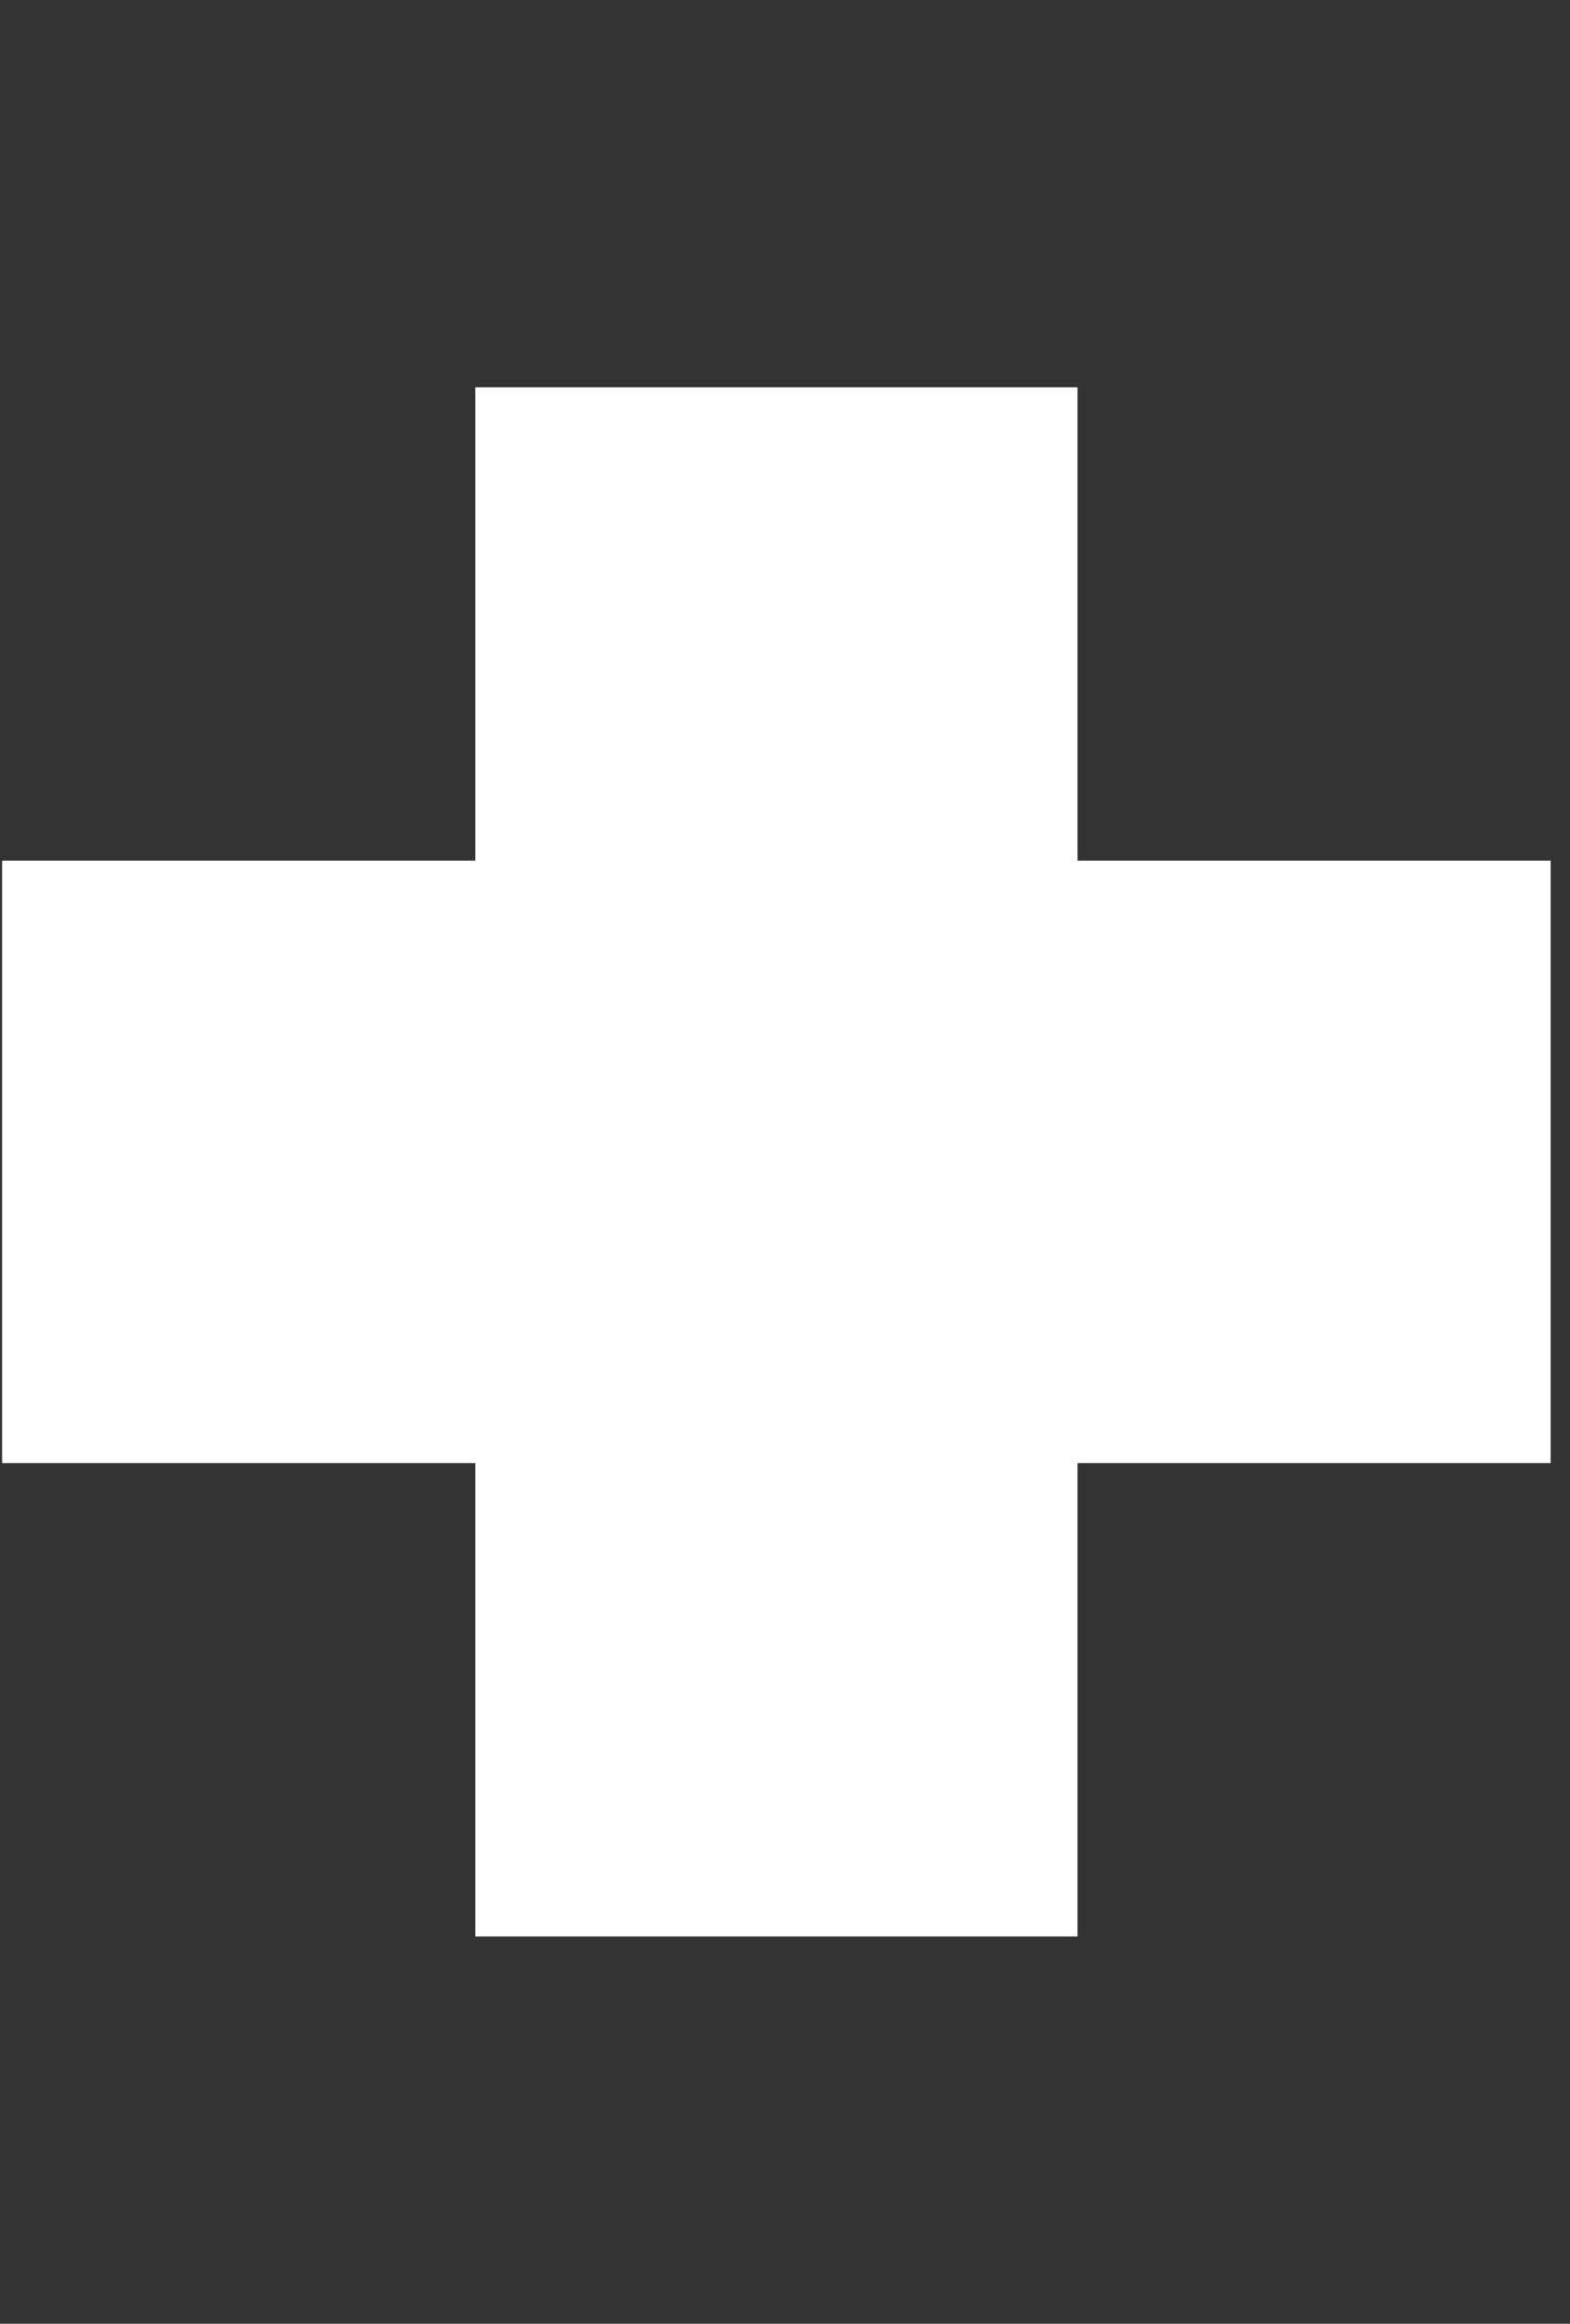 <svg width="73" height="108" viewBox="0 0 73 108" fill="none" xmlns="http://www.w3.org/2000/svg">
<rect x="0" y="0" width="73" height="108" fill="#333333" stroke="none"/>
<g clip-path="url(#clip0_2374_6289)">
<path d="M50.1 18H22.1L22.1 40H0.1V68H22.1L22.1 90H50.1V68H72.1V40H50.1V18Z" fill="white"/>
</g>
<defs>
<clipPath id="clip0_2374_6289">
<rect width="72" height="108" fill="white" transform="translate(0.1)"/>
</clipPath>
</defs>
</svg>
